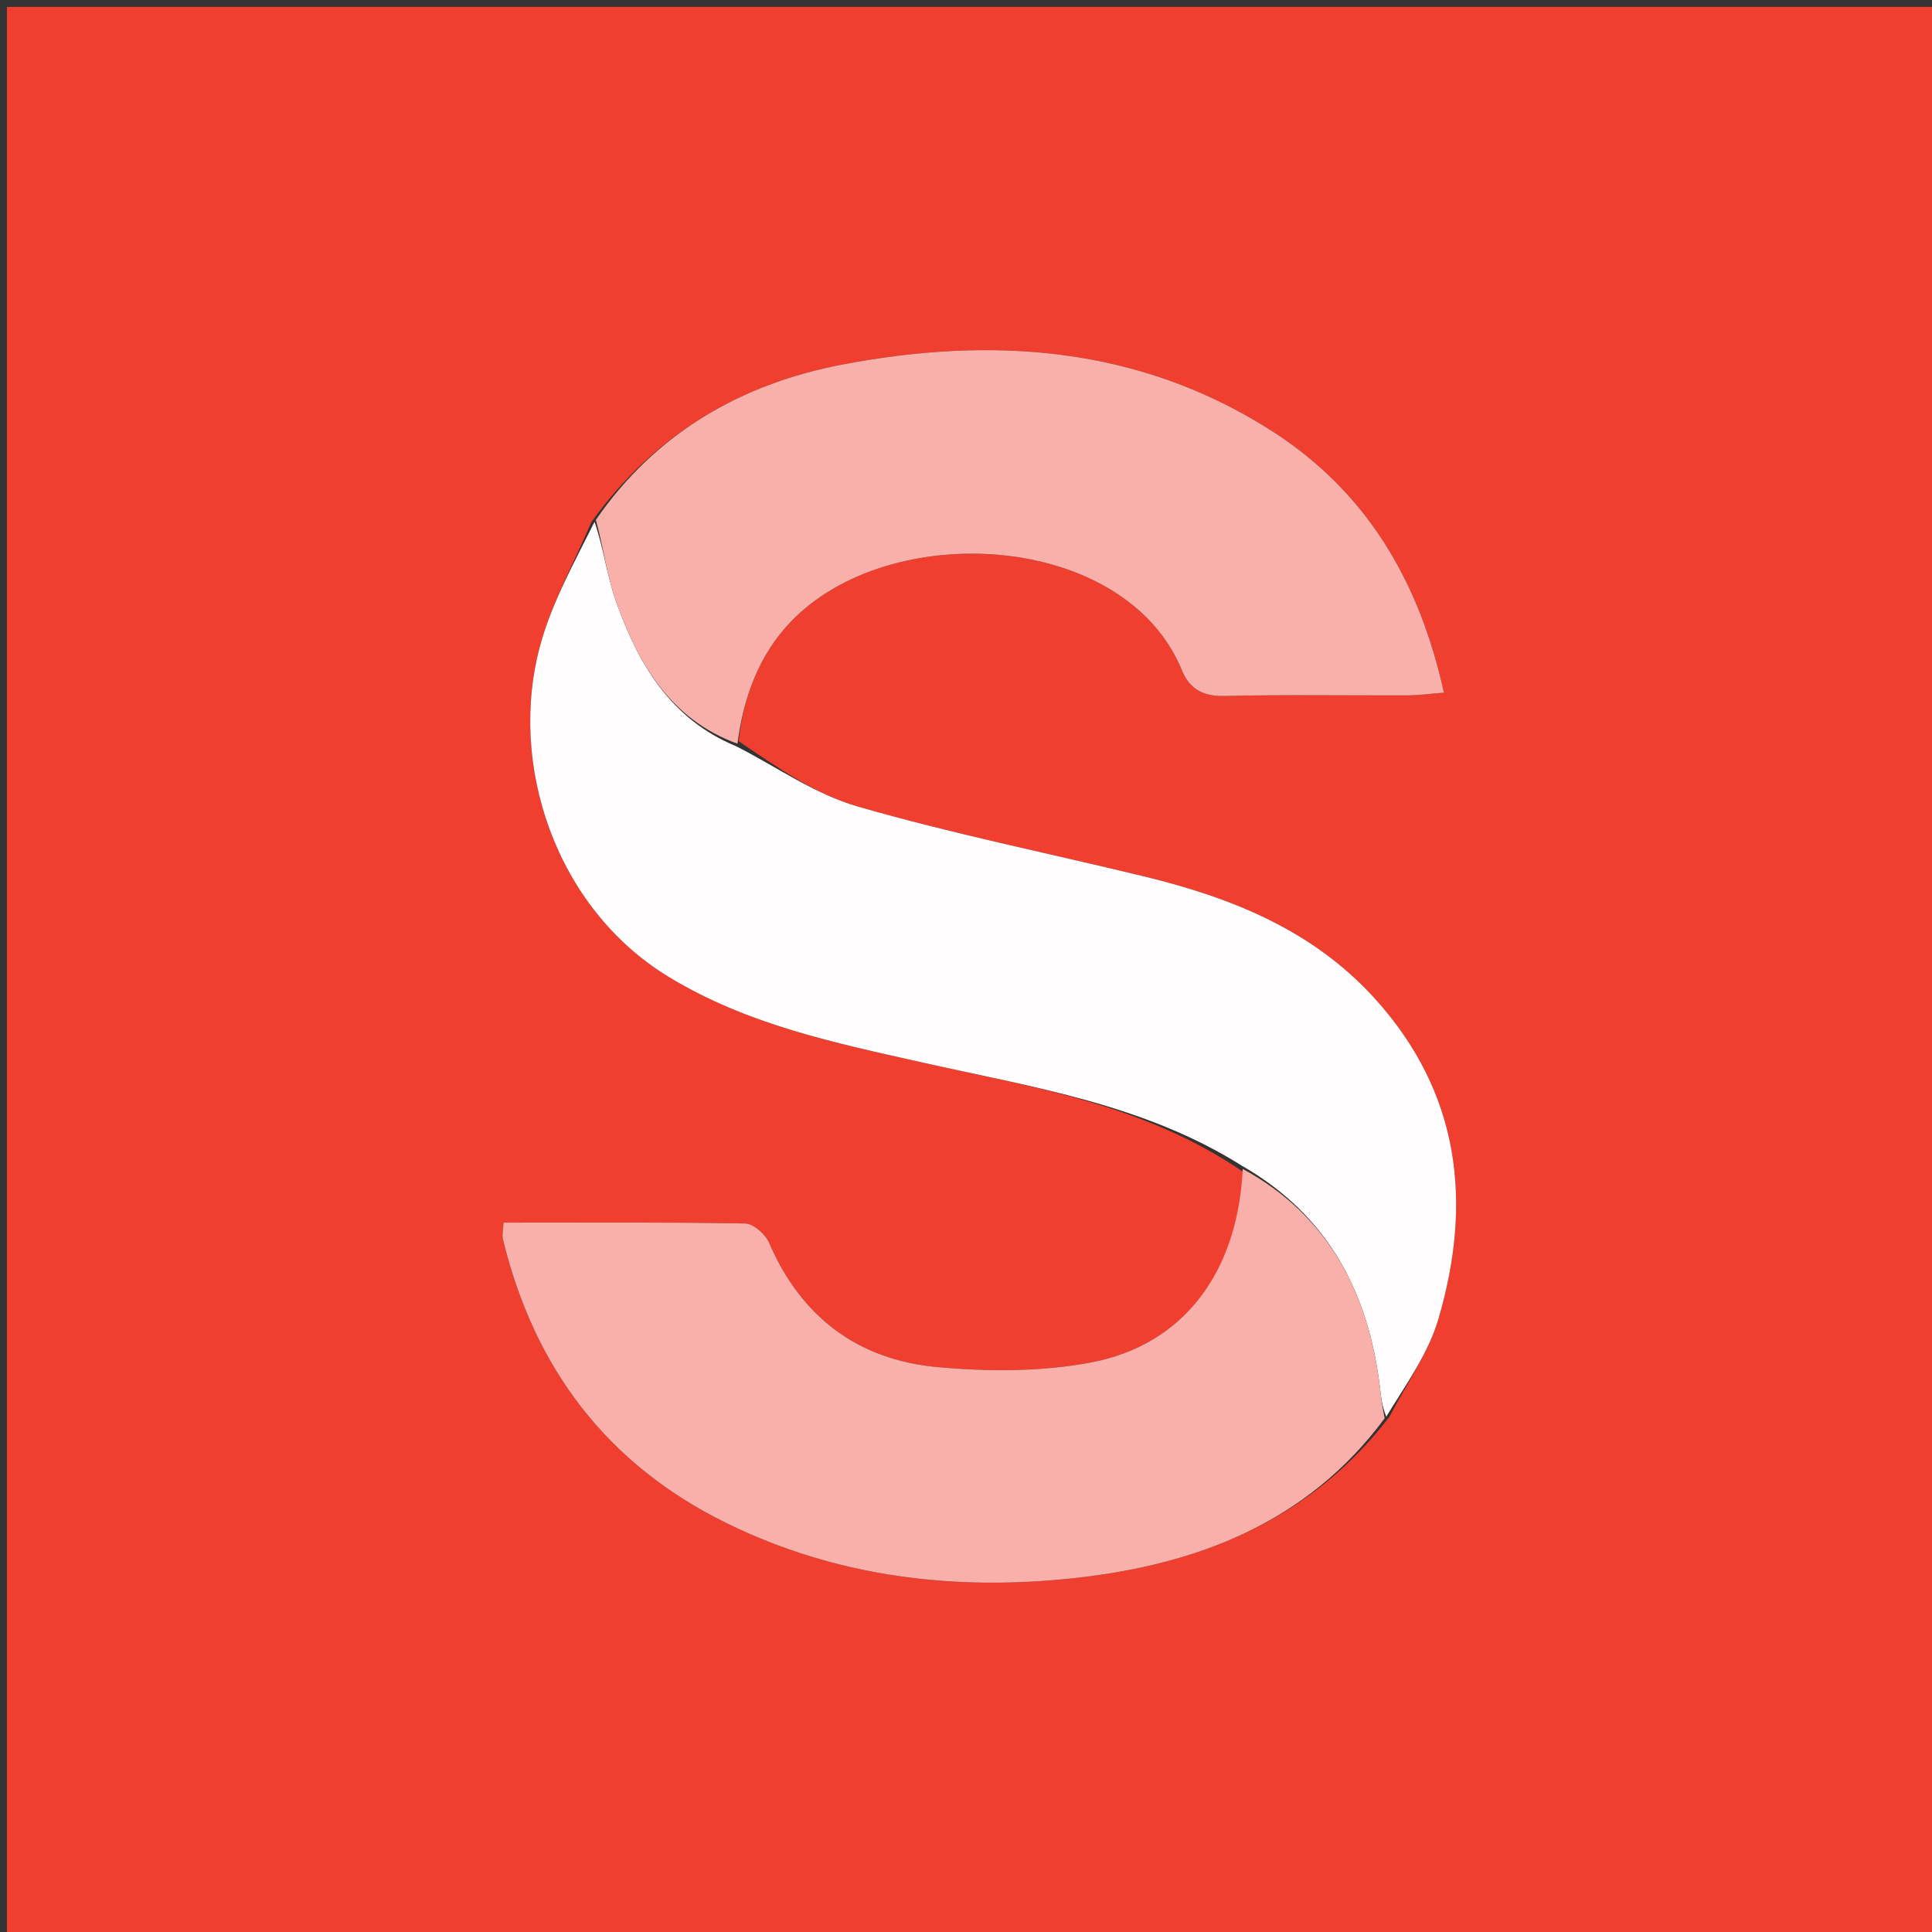<svg version="1.1" id="Layer_1" xmlns="http://www.w3.org/2000/svg" xmlns:xlink="http://www.w3.org/1999/xlink" x="0px" y="0px"
	 width="100%" viewBox="0 0 280 280" enable-background="new 0 0 280 280" xml:space="preserve">
<rect x="0" y="0" width="280" height="280" fill="#333333" stroke="none"/>
<path fill="#F03E2F" opacity="1" stroke="none" 
	d="
M184,281 
	C122.667,281 61.833,281 1,281 
	C1,187.667 1,94.333 1,1 
	C94.333,1 187.667,1 281,1 
	C281,94.333 281,187.667 281,281 
	C248.833,281 216.667,281 184,281 
M107.039,107.412 
	C107.781,100.952 109.994,95.015 114.447,90.277 
	C128.787,75.019 163.053,77.044 171.287,97.131 
	C172.417,99.89 174.372,100.947 177.505,100.869 
	C186.331,100.648 195.167,100.81 203.998,100.776 
	C205.584,100.77 207.169,100.549 209.264,100.389 
	C205.674,84.045 197.911,71.111 184.209,62.384 
	C165,50.149 143.807,48.692 122.098,52.83 
	C107.454,55.622 95.037,62.728 85.71,75.653 
	C83.205,81.56 80.017,87.278 78.325,93.41 
	C73.548,110.712 80.507,131.583 96.875,141.555 
	C108.363,148.554 121.151,151.169 133.903,154.031 
	C149.757,157.59 165.925,160.07 180.172,169.842 
	C179.404,184.379 171.538,194.934 158.083,197.463 
	C150.861,198.821 143.179,198.798 135.821,198.124 
	C124.381,197.075 116.108,190.915 111.47,180.121 
	C110.934,178.876 109.193,177.339 107.986,177.317 
	C96.373,177.106 84.754,177.19 72.974,177.19 
	C72.921,178.326 72.741,178.997 72.885,179.59 
	C77.409,198.273 87.985,212.265 105.346,220.77 
	C121.361,228.616 138.521,230.625 155.954,228.683 
	C173.567,226.72 189.541,220.635 201.339,205.382 
	C203.756,200.675 206.975,196.205 208.446,191.219 
	C213.457,174.24 211.609,158.33 199.211,144.673 
	C190.231,134.781 178.465,130.099 165.881,127.036 
	C152.005,123.659 137.974,120.837 124.269,116.876 
	C118.093,115.091 112.545,111.133 107.039,107.412 
z"/>
<path fill="#FFFDFD" opacity="1" stroke="none" 
	d="
M180.032,168.978 
	C165.925,160.07 149.757,157.59 133.903,154.031 
	C121.151,151.169 108.363,148.554 96.875,141.555 
	C80.507,131.583 73.548,110.712 78.325,93.41 
	C80.017,87.278 83.205,81.56 86.167,75.629 
	C87.489,79.483 87.973,83.496 89.293,87.212 
	C92.51,96.261 97.213,104.254 106.712,108.161 
	C112.545,111.133 118.093,115.091 124.269,116.876 
	C137.974,120.837 152.005,123.659 165.881,127.036 
	C178.465,130.099 190.231,134.781 199.211,144.673 
	C211.609,158.33 213.457,174.24 208.446,191.219 
	C206.975,196.205 203.756,200.675 200.908,205.299 
	C200.324,203.908 200.173,202.599 200.02,201.291 
	C198.393,187.405 192.523,176.144 180.032,168.978 
z"/>
<path fill="#F9B0AA" opacity="1" stroke="none" 
	d="
M180.102,169.41 
	C192.523,176.144 198.393,187.405 200.02,201.291 
	C200.173,202.599 200.324,203.908 200.676,205.545 
	C189.541,220.635 173.567,226.72 155.954,228.683 
	C138.521,230.625 121.361,228.616 105.346,220.77 
	C87.985,212.265 77.409,198.273 72.885,179.59 
	C72.741,178.997 72.921,178.326 72.974,177.19 
	C84.754,177.19 96.373,177.106 107.986,177.317 
	C109.193,177.339 110.934,178.876 111.47,180.121 
	C116.108,190.915 124.381,197.075 135.821,198.124 
	C143.179,198.798 150.861,198.821 158.083,197.463 
	C171.538,194.934 179.404,184.379 180.102,169.41 
z"/>
<path fill="#F9B0AA" opacity="1" stroke="none" 
	d="
M106.875,107.786 
	C97.213,104.254 92.51,96.261 89.293,87.212 
	C87.973,83.496 87.489,79.483 86.355,75.344 
	C95.037,62.728 107.454,55.622 122.098,52.83 
	C143.807,48.692 165,50.149 184.209,62.384 
	C197.911,71.111 205.674,84.045 209.264,100.389 
	C207.169,100.549 205.584,100.77 203.998,100.776 
	C195.167,100.81 186.331,100.648 177.505,100.869 
	C174.372,100.947 172.417,99.89 171.287,97.131 
	C163.053,77.044 128.787,75.019 114.447,90.277 
	C109.994,95.015 107.781,100.952 106.875,107.786 
z"/>
</svg>